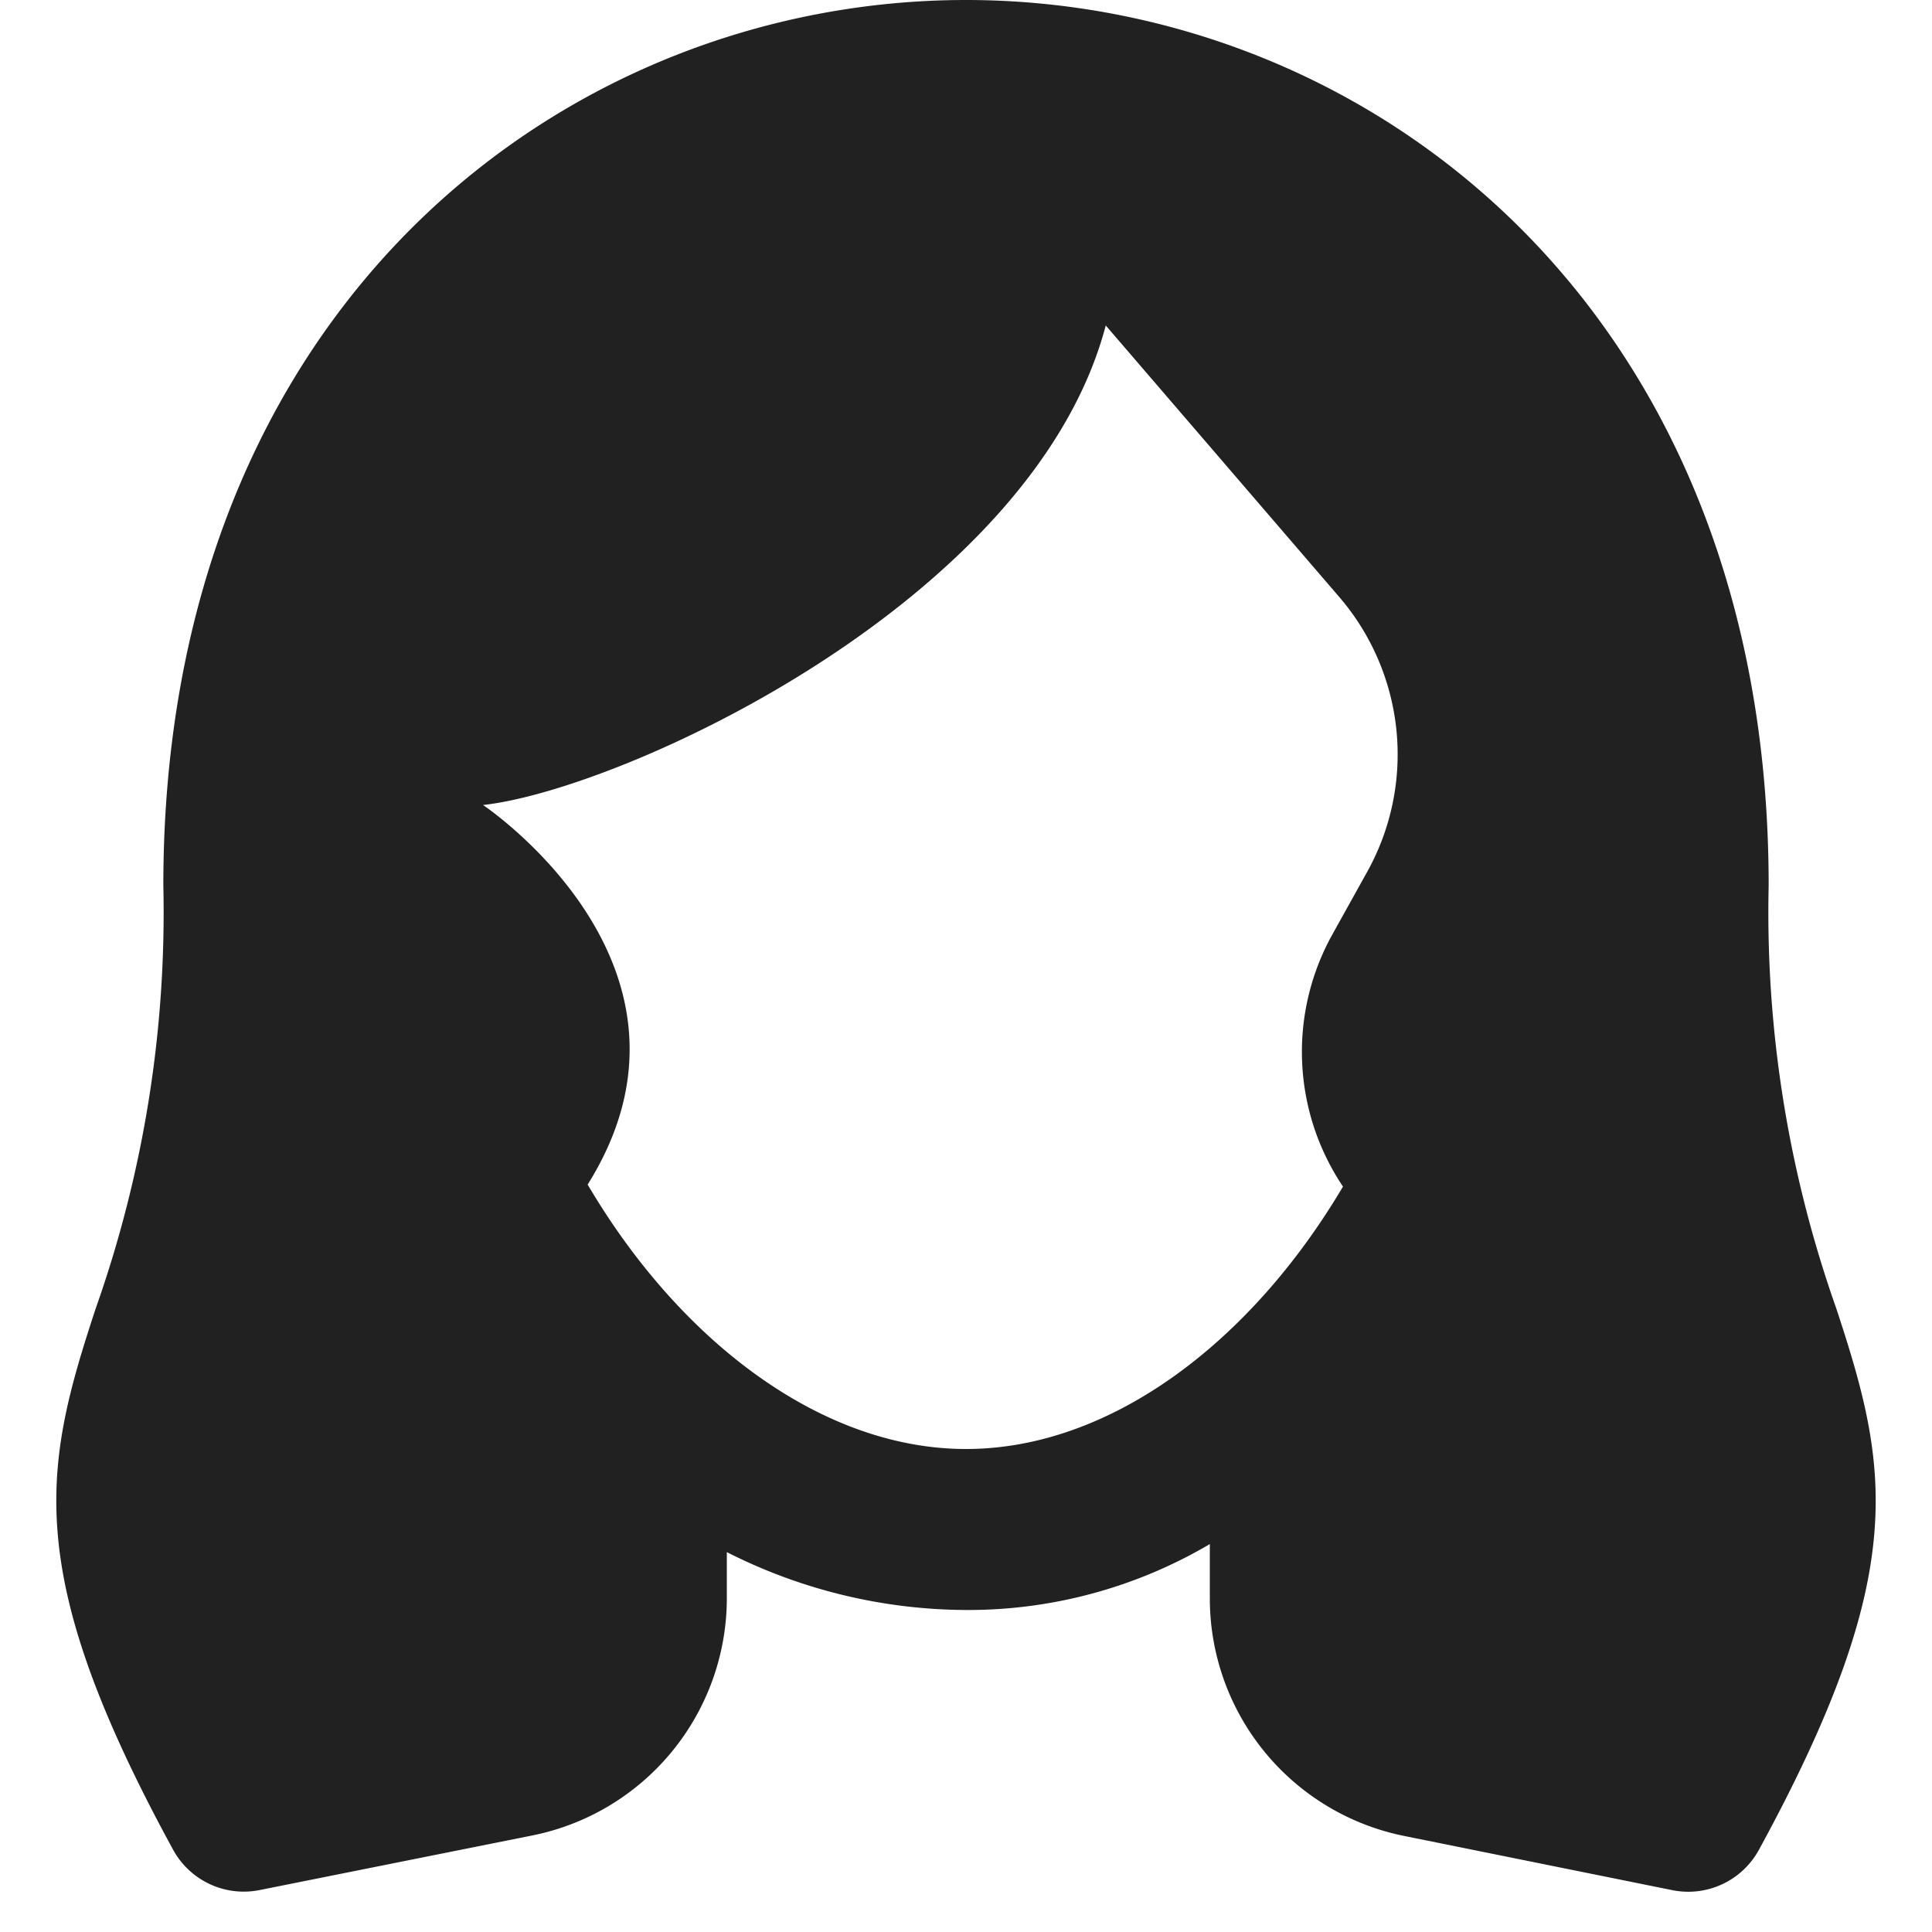 <svg xmlns="http://www.w3.org/2000/svg" height="24" width="24" viewBox="0 0 24 24"><title>hair woman</title><g fill="#212121" class="nc-icon-wrapper"><path d="M22.811,16.254A14.759,14.759,0,0,1,21.971,11c0-7.222-5.016-11-9.971-11S2.029,3.778,2.029,11a14.759,14.759,0,0,1-.84,5.254c-.651,1.976-.927,3.263.962,6.725a1,1,0,0,0,1.074.5L6.616,22.8A3.008,3.008,0,0,0,9.029,19.86v-.579A6.621,6.621,0,0,0,12.043,20a5.913,5.913,0,0,0,2.986-.819v.683a3.01,3.01,0,0,0,2.405,2.941l3.339.675a1.041,1.041,0,0,0,.2.02,1,1,0,0,0,.877-.521C23.738,19.517,23.462,18.23,22.811,16.254Zm-5.826-5.426-.436.784a3,3,0,0,0,.134,3.128C15.544,16.666,13.8,18,12,18s-3.559-1.346-4.7-3.285C9,12,6,10,6,10c1.734-.189,6.834-2.528,7.736-5.957l2.9,3.372A3,3,0,0,1,16.985,10.828Z" fill="#212121"></path></g></svg>